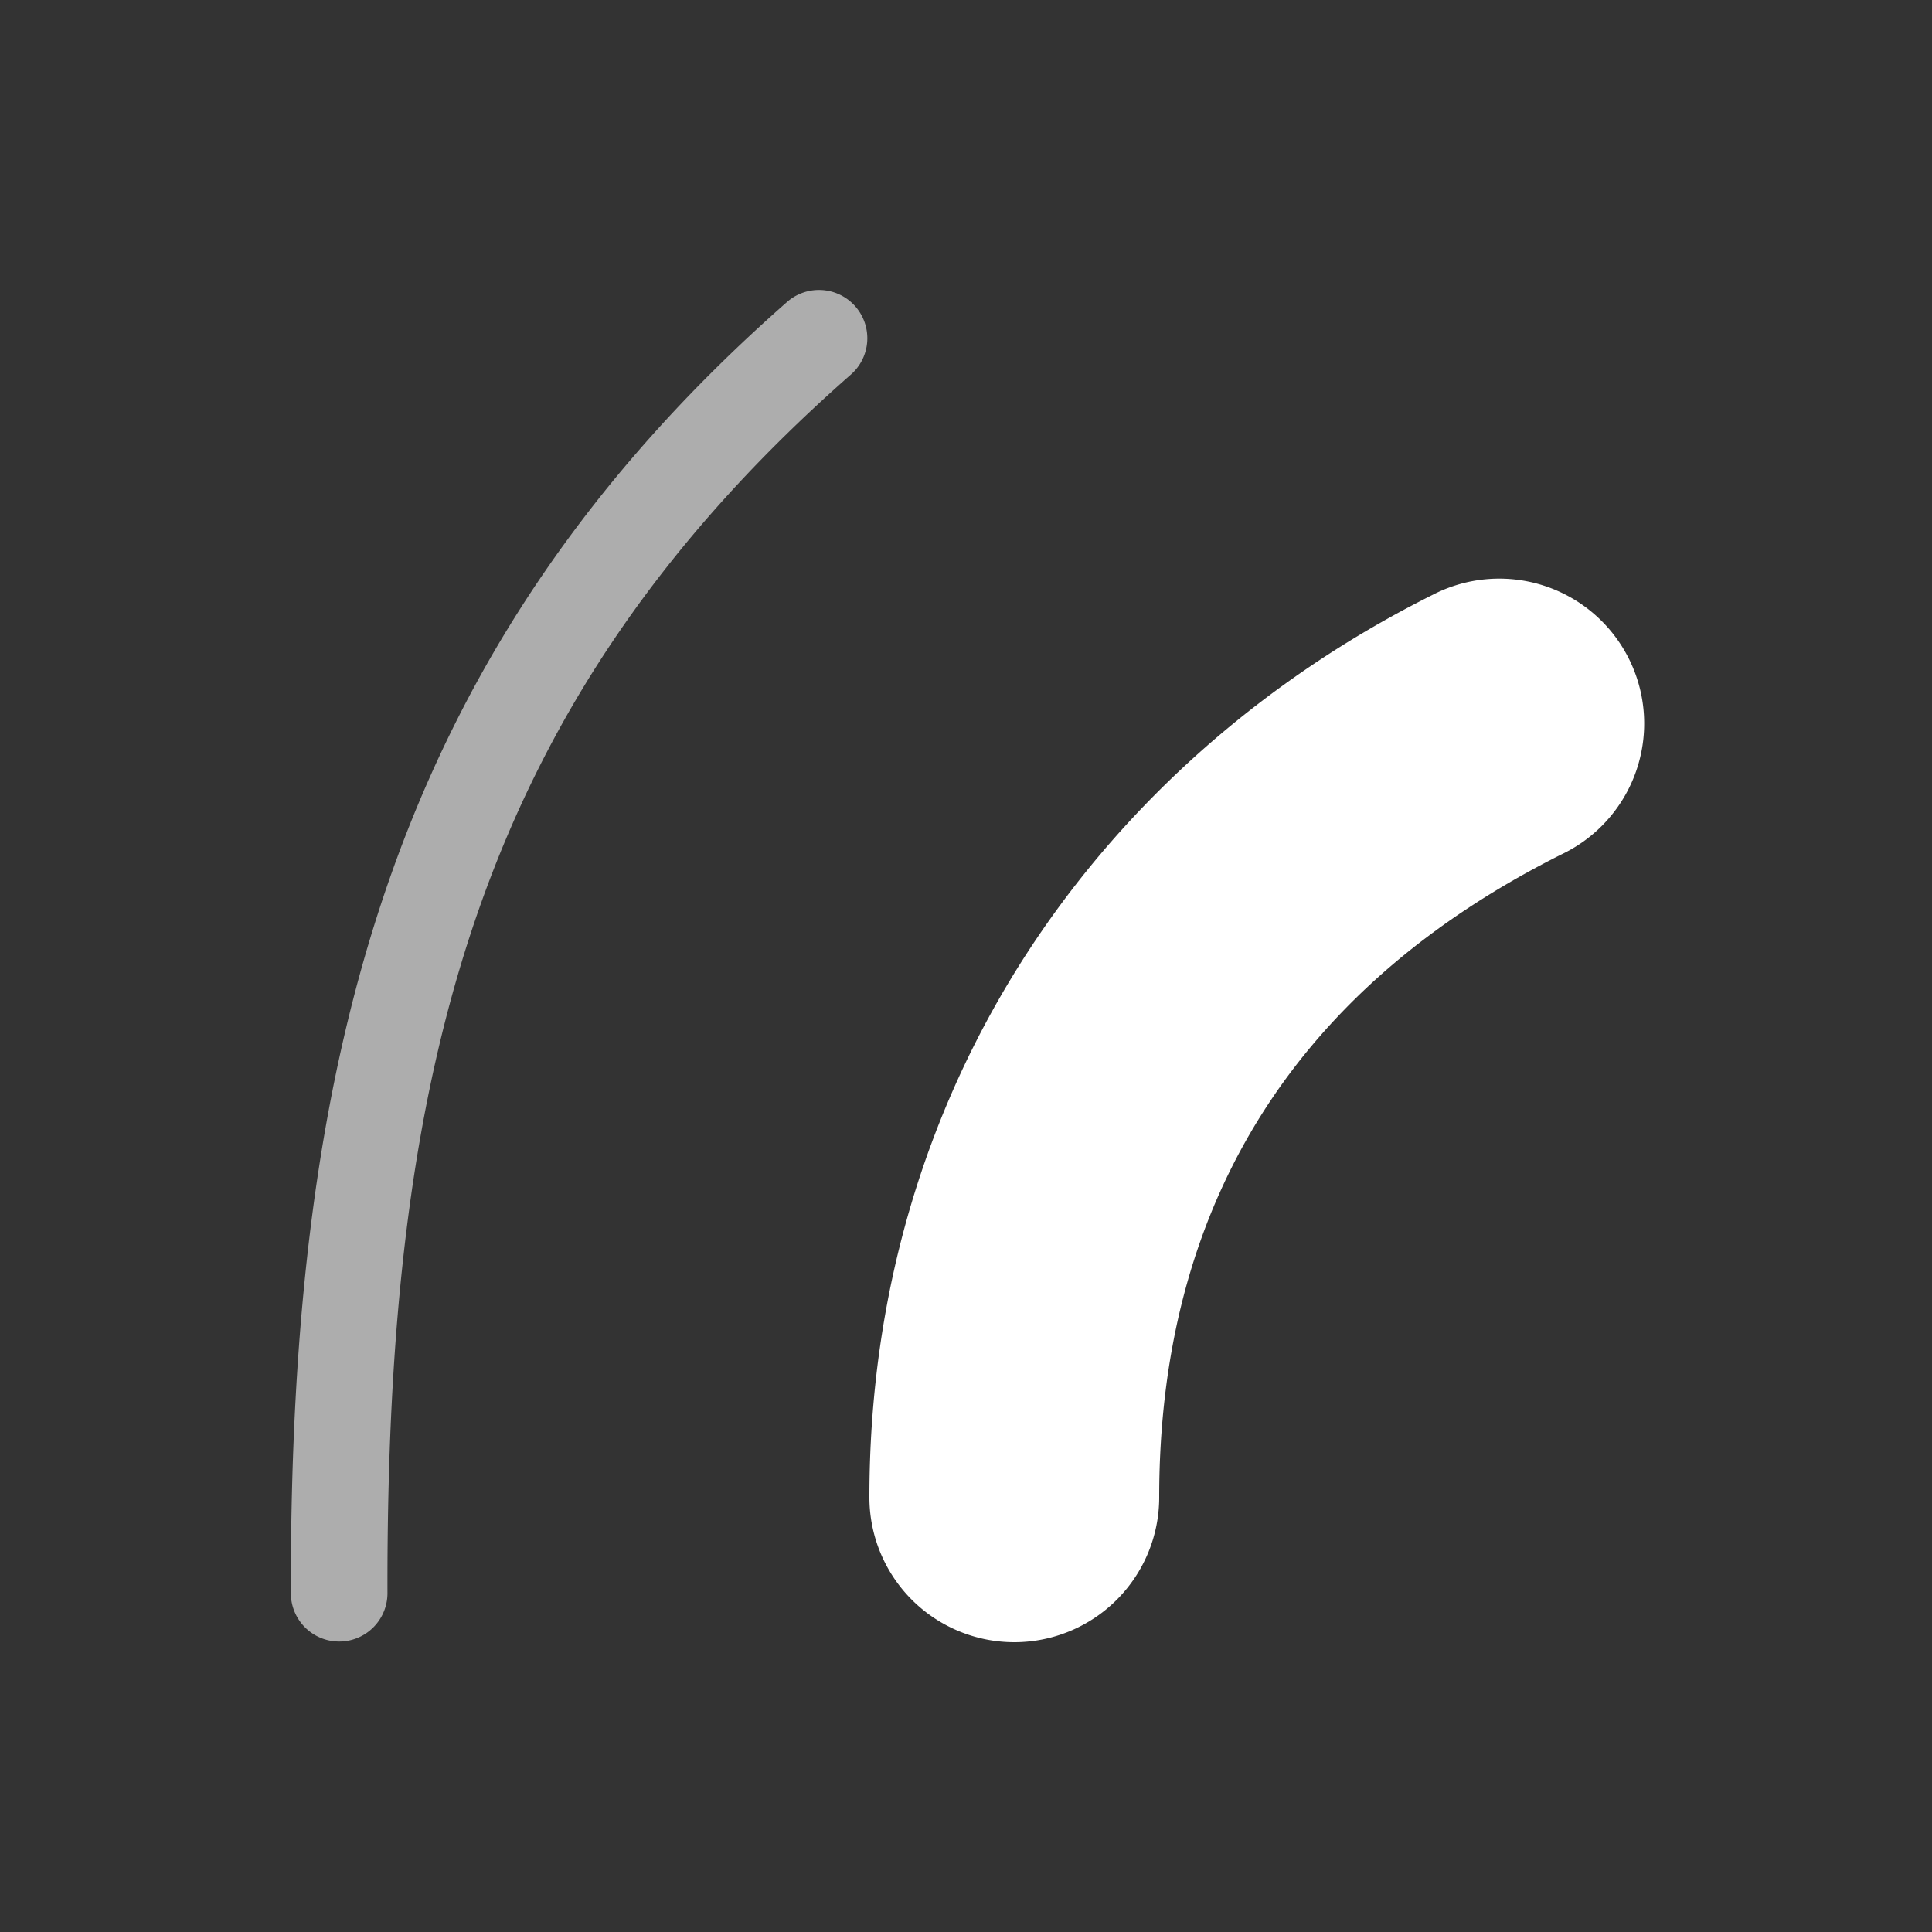 <svg xmlns="http://www.w3.org/2000/svg" height="64" width="64" viewBox="528 176 20 20">
  <rect x="528" y="176" width="20" height="20" fill="#333333" stroke="none"/>
  <g id="g6932" style="fill: #ffffff;" data-label="I-26">
    <path style="fill: #ffffff; stroke-width: 3; stroke-linecap: round; stroke-linejoin: round;" d="m 543.508,181.99 a 1.5,1.5 0 0 0 -0.678,0.168 c -3.417,1.709 -5.83,5.058 -5.83,9.342 a 1.5,1.5 0 1 0 3,0 c -10e-6,-3.217 1.587,-5.367 4.17,-6.658 a 1.5,1.5 0 0 0 -0.662,-2.852 z" id="path7270"></path>
    <path style="opacity: 0.6; fill: #ffffff; stroke-linecap: round; stroke-linejoin: round;" d="m 536.496,179.002 a 0.5,0.5 0 0 0 -0.354,0.129 c -4.084,3.59 -5.143,7.809 -5.131,13.363 a 0.5,0.5 0 1 0 1,-0.002 c -0.012,-5.432 0.929,-9.214 4.791,-12.609 a 0.5,0.5 0 0 0 -0.307,-0.881 z" id="path7282"></path>
  </g>
</svg>